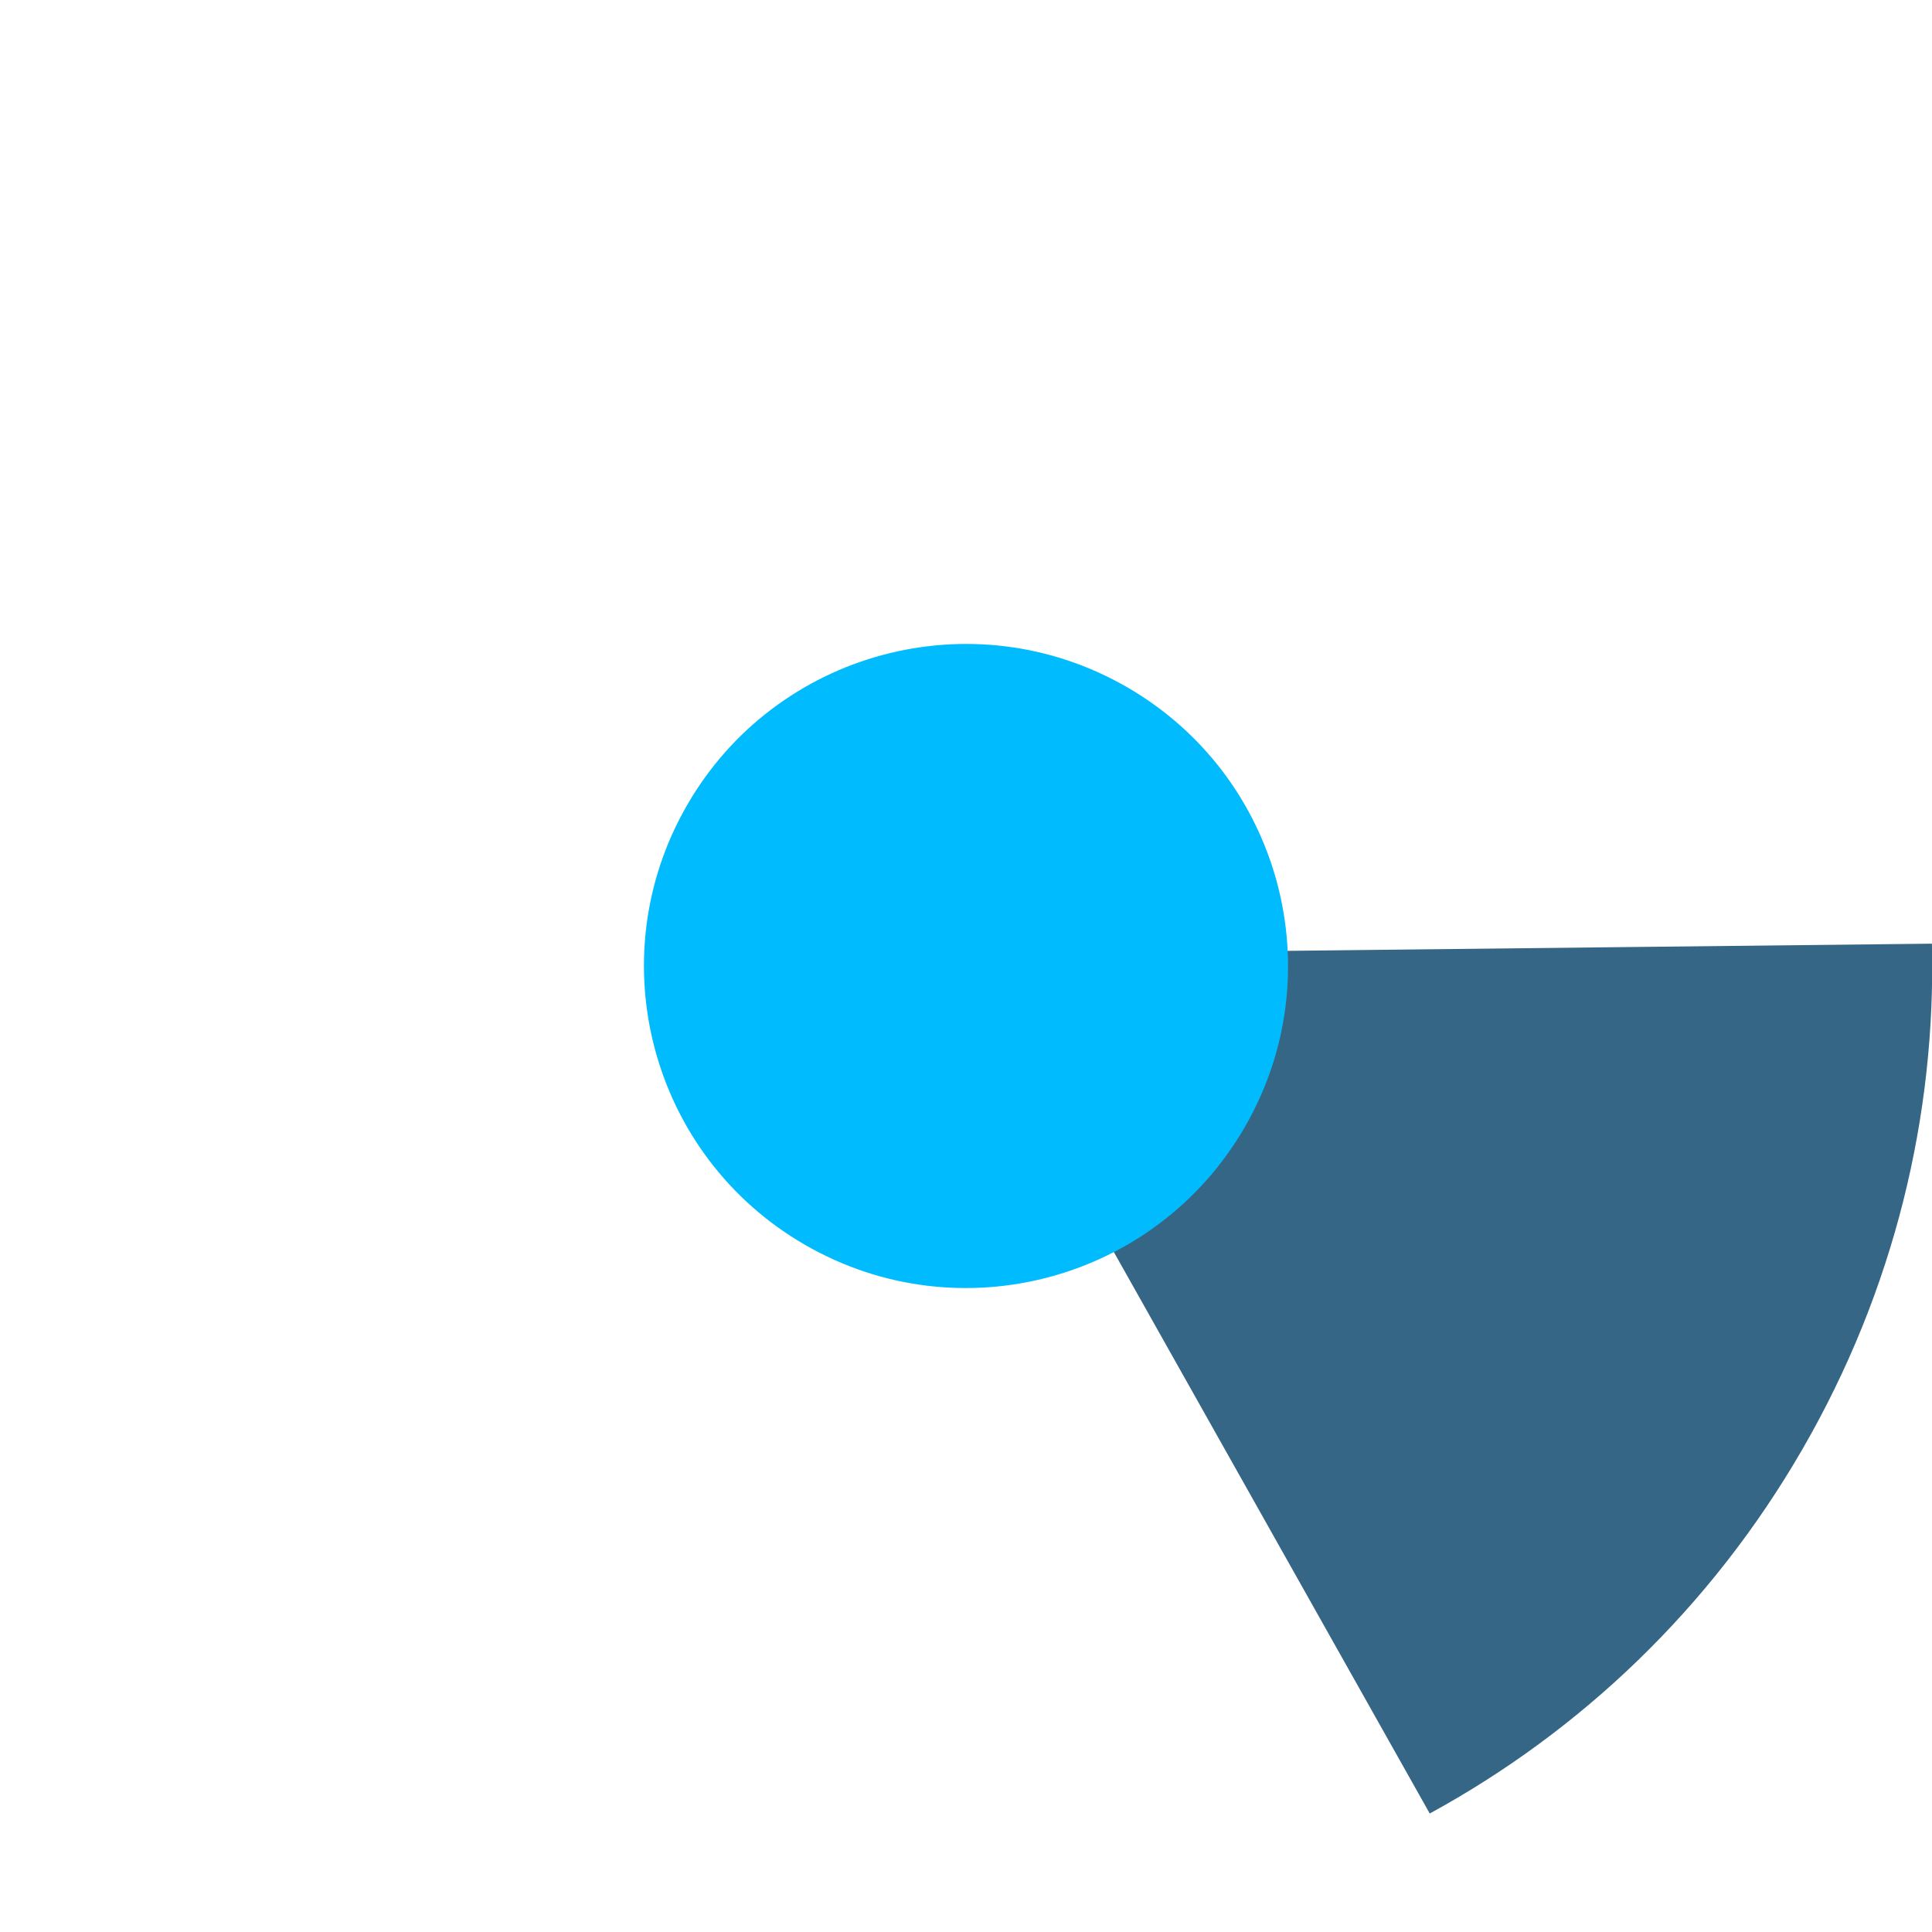 <?xml version="1.0" encoding="UTF-8" standalone="no"?>
<svg width="36px" height="36px" viewBox="0 0 36 36" version="1.1" xmlns="http://www.w3.org/2000/svg" xmlns:xlink="http://www.w3.org/1999/xlink">
    <!-- Generator: Sketch 39.1 (31720) - http://www.bohemiancoding.com/sketch -->
    <title>active-ca-120</title>
    <desc>Created with Sketch.</desc>
    <defs></defs>
    <g id="Page-1" stroke="none" stroke-width="1" fill="none" fill-rule="evenodd">
        <g id="active-ca" transform="translate(-296, 0)">
            <path d="M298.412,9 C293.441,17.609 296.391,28.618 305,33.588 C313.609,38.559 324.618,35.609 329.588,27 C334.559,18.391 331.609,7.382 323,2.412 C314.391,-2.559 303.382,0.391 298.412,9 L298.412,9 Z" id="ghost" fill-opacity="0" fill="#FCC24C"></path>
            <path d="M322.641,33.792 C325.444,32.262 327.876,29.967 329.589,26.998 C331.303,24.03 332.075,20.777 331.999,17.584 L313.637,17.788 L322.641,33.792 L322.641,33.792 L322.641,33.792 Z" id="ca" fill="#356685"></path>
            <path d="M308.804,15 C307.147,17.87 308.13,21.539 311,23.196 C313.87,24.853 317.539,23.87 319.196,21 C320.853,18.13 319.87,14.461 317,12.804 C314.13,11.147 310.461,12.13 308.804,15 L308.804,15 Z" id="blue" fill="#00BCFF"></path>
        </g>
    </g>
</svg>